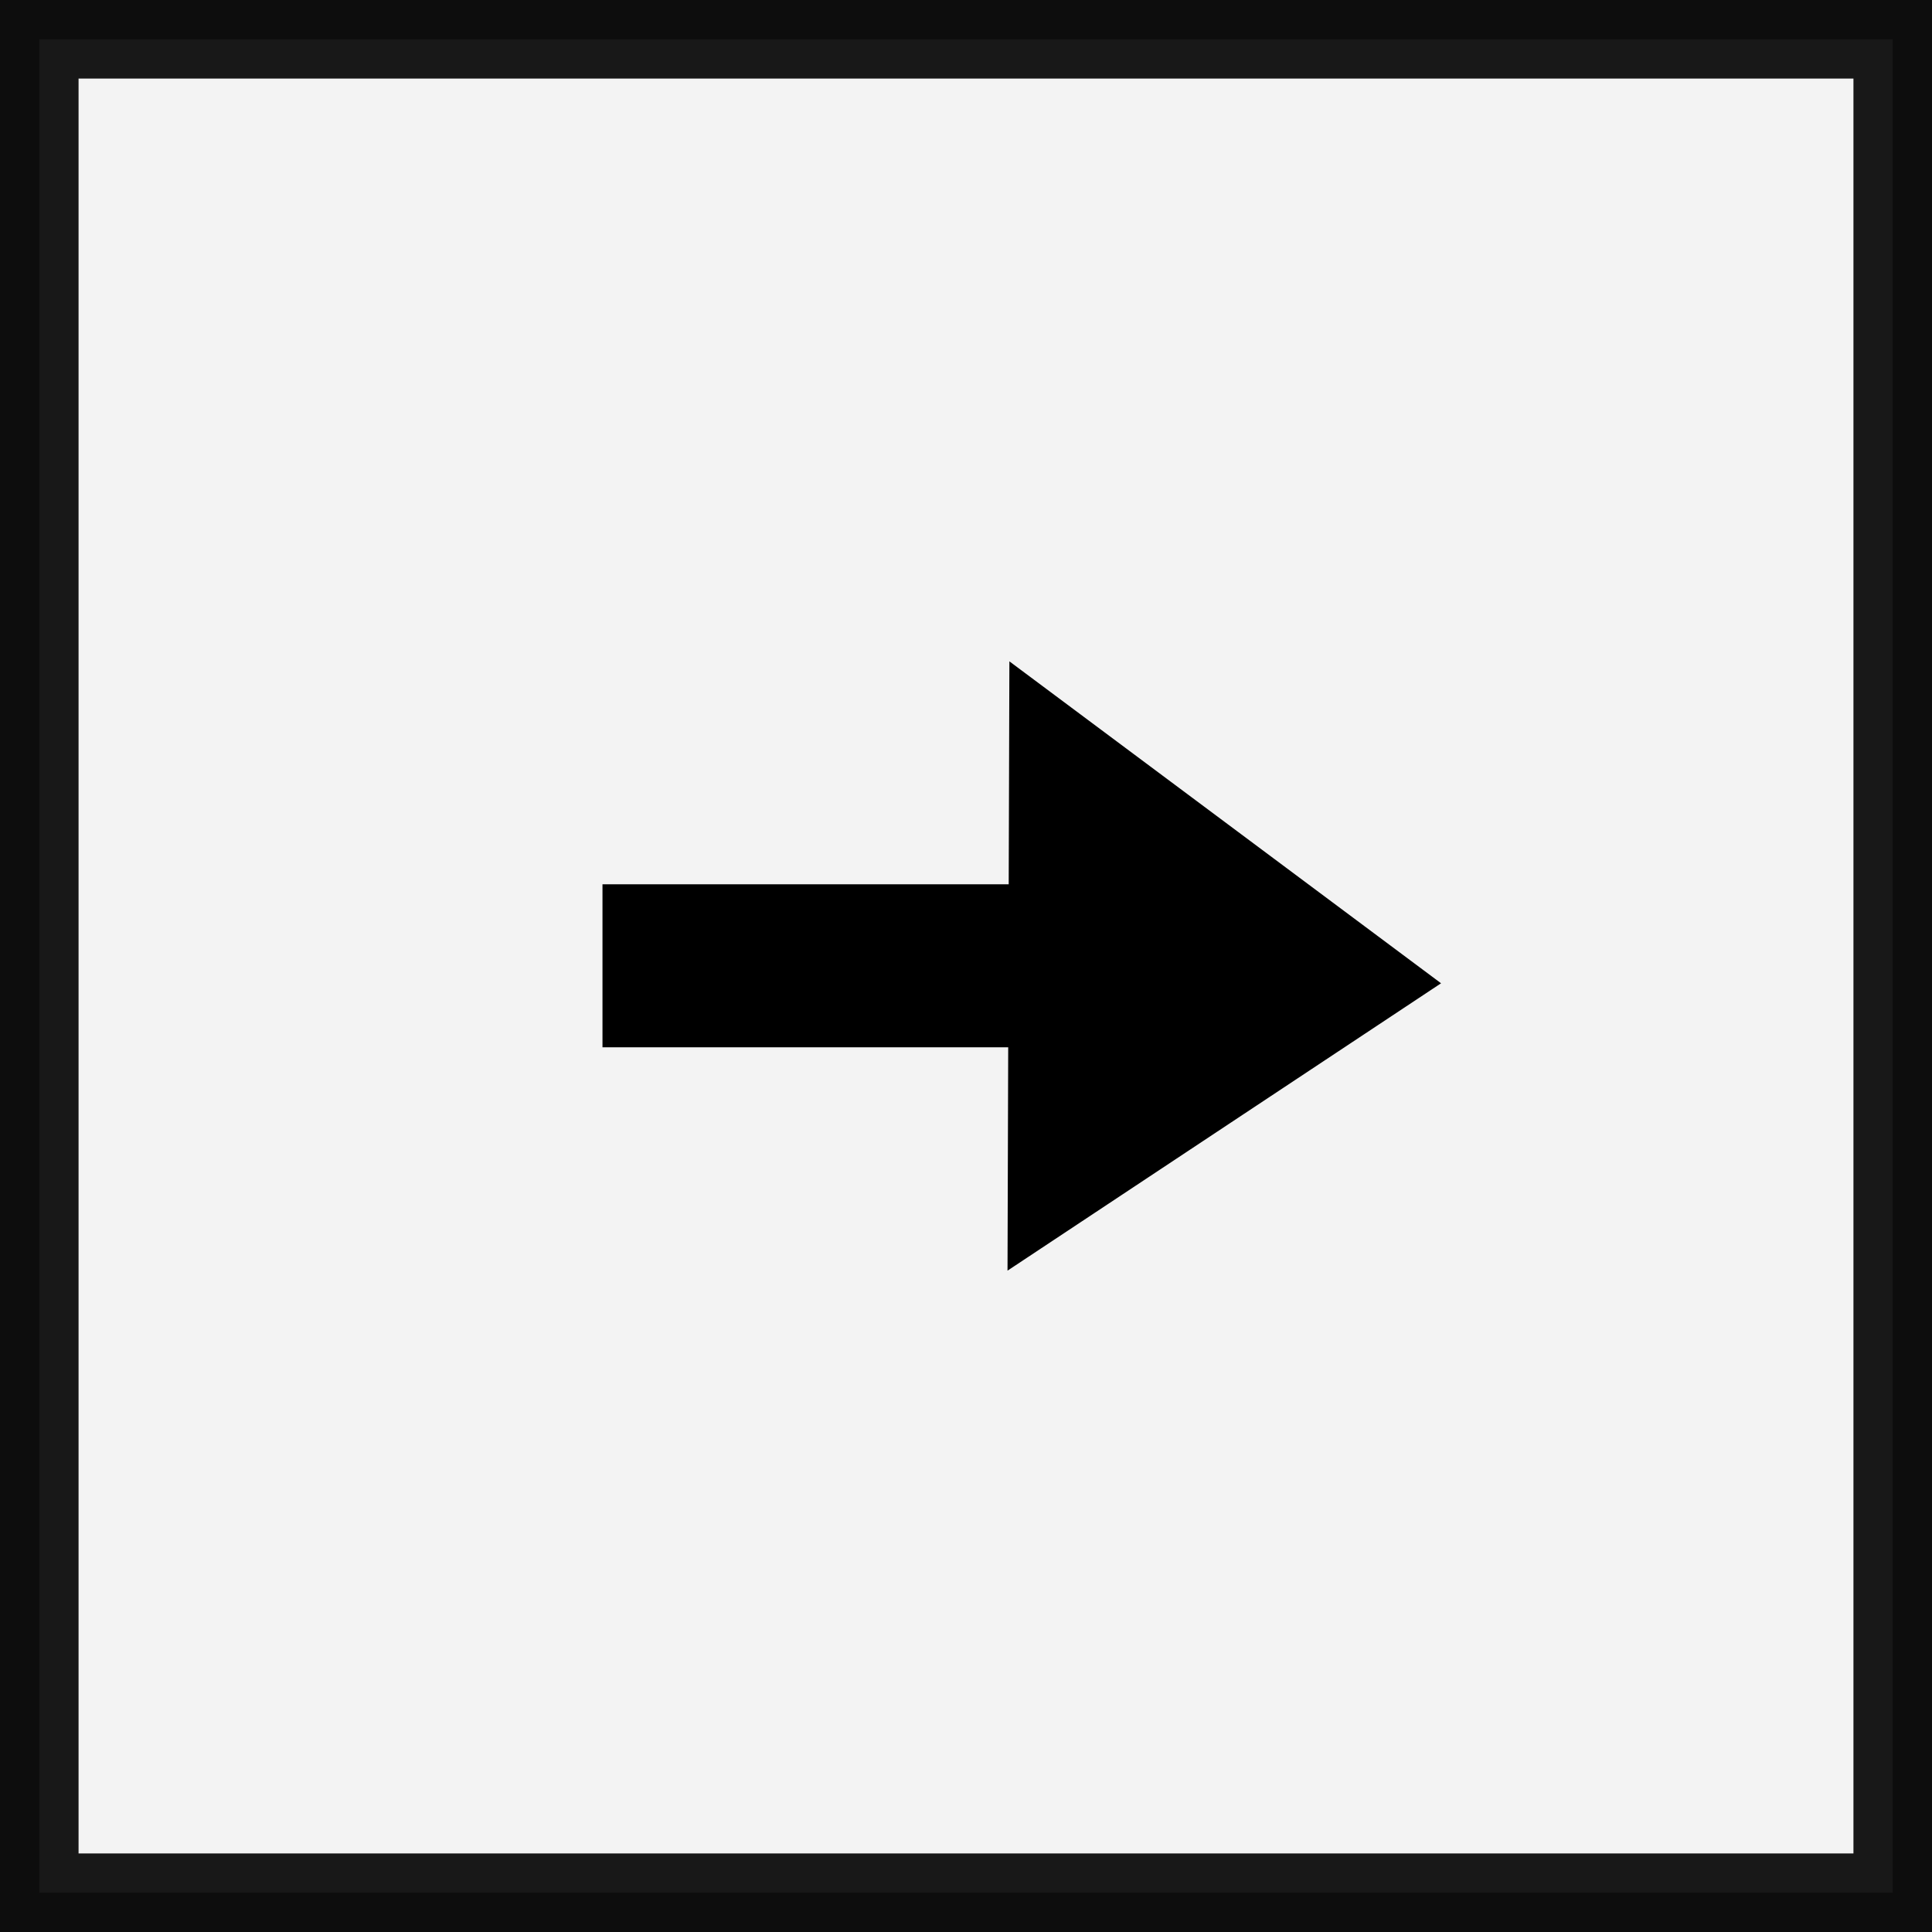 <?xml version="1.0" encoding="UTF-8" standalone="no"?>
<!-- Created with Inkscape (http://www.inkscape.org/) -->

<svg
   version="1.1"
   id="svg2"
   width="512"
   height="512"
   viewBox="0 0 512 512"
   xmlns="http://www.w3.org/2000/svg"
   xmlns:svg="http://www.w3.org/2000/svg">
  <rect x="0" y="0" width="512" height="512" fill="#808080" stroke="none"/>
  <defs
     id="defs6">
    <linearGradient
       id="linearGradient1007">
      <stop
         style="stop-color:#000000;stop-opacity:1;"
         offset="0"
         id="stop1005" />
    </linearGradient>
    <linearGradient
       id="linearGradient1001">
      <stop
         style="stop-color:#ffffff;stop-opacity:0.9;"
         offset="0"
         id="stop999" />
    </linearGradient>
    <clipPath
       clipPathUnits="userSpaceOnUse"
       id="clipPath10833">
      <rect
         style="opacity:1;fill:#ffffff;fill-opacity:1;stroke:#343434;stroke-width:5.055"
         id="rect10835"
         width="506.945"
         height="506.945"
         x="2.528"
         y="2.528" />
    </clipPath>
    <clipPath
       clipPathUnits="userSpaceOnUse"
       id="clipPath10837">
      <rect
         style="opacity:1;fill:#ffffff;fill-opacity:1;stroke:#343434;stroke-width:5.055"
         id="rect10839"
         width="506.945"
         height="506.945"
         x="2.528"
         y="2.528" />
    </clipPath>
    <clipPath
       clipPathUnits="userSpaceOnUse"
       id="clipPath10841">
      <rect
         style="opacity:1;fill:#ffffff;fill-opacity:1;stroke:#343434;stroke-width:5.055"
         id="rect10843"
         width="506.945"
         height="506.945"
         x="2.528"
         y="2.528" />
    </clipPath>
    <clipPath
       clipPathUnits="userSpaceOnUse"
       id="clipPath10845">
      <rect
         style="opacity:1;fill:#ffffff;fill-opacity:1;stroke:#343434;stroke-width:5.055"
         id="rect10847"
         width="506.945"
         height="506.945"
         x="2.528"
         y="2.528" />
    </clipPath>
    <clipPath
       clipPathUnits="userSpaceOnUse"
       id="clipPath10849">
      <rect
         style="opacity:1;fill:#ffffff;fill-opacity:1;stroke:#343434;stroke-width:5.055"
         id="rect10851"
         width="506.945"
         height="506.945"
         x="2.528"
         y="2.528" />
    </clipPath>
    <clipPath
       clipPathUnits="userSpaceOnUse"
       id="clipPath10853">
      <rect
         style="opacity:1;fill:#ffffff;fill-opacity:1;stroke:#343434;stroke-width:5.055"
         id="rect10855"
         width="506.945"
         height="506.945"
         x="2.528"
         y="2.528" />
    </clipPath>
    <clipPath
       clipPathUnits="userSpaceOnUse"
       id="clipPath10857">
      <rect
         style="opacity:1;fill:#ffffff;fill-opacity:1;stroke:#343434;stroke-width:5.055"
         id="rect10859"
         width="506.945"
         height="506.945"
         x="2.528"
         y="2.528" />
    </clipPath>
    <clipPath
       clipPathUnits="userSpaceOnUse"
       id="clipPath10853-5">
      <rect
         style="opacity:1;fill:#ffffff;fill-opacity:1;stroke:#343434;stroke-width:5.055"
         id="rect10855-0"
         width="506.945"
         height="506.945"
         x="2.528"
         y="2.528" />
    </clipPath>
    <clipPath
       clipPathUnits="userSpaceOnUse"
       id="clipPath13980">
      <rect
         style="fill:#555753;fill-opacity:1;stroke:#343434;stroke-width:5.89"
         id="rect13982"
         width="506.11"
         height="506.11"
         x="2.945"
         y="2.945" />
    </clipPath>
    <clipPath
       clipPathUnits="userSpaceOnUse"
       id="clipPath13984">
      <rect
         style="fill:#555753;fill-opacity:1;stroke:#343434;stroke-width:5.89"
         id="rect13986"
         width="506.11"
         height="506.11"
         x="2.945"
         y="2.945" />
    </clipPath>
    <clipPath
       clipPathUnits="userSpaceOnUse"
       id="clipPath13988">
      <rect
         style="fill:#555753;fill-opacity:1;stroke:#343434;stroke-width:5.89"
         id="rect13990"
         width="506.11"
         height="506.11"
         x="2.945"
         y="2.945" />
    </clipPath>
    <clipPath
       clipPathUnits="userSpaceOnUse"
       id="clipPath13992">
      <rect
         style="fill:#555753;fill-opacity:1;stroke:#343434;stroke-width:5.89"
         id="rect13994"
         width="506.11"
         height="506.11"
         x="2.945"
         y="2.945" />
    </clipPath>
    <clipPath
       clipPathUnits="userSpaceOnUse"
       id="clipPath13996">
      <rect
         style="fill:#555753;fill-opacity:1;stroke:#343434;stroke-width:5.89"
         id="rect13998"
         width="506.11"
         height="506.11"
         x="2.945"
         y="2.945" />
    </clipPath>
    <clipPath
       clipPathUnits="userSpaceOnUse"
       id="clipPath13992-1">
      <rect
         style="fill:#555753;fill-opacity:1;stroke:#343434;stroke-width:5.89"
         id="rect13994-5"
         width="506.11"
         height="506.11"
         x="2.945"
         y="2.945" />
    </clipPath>
    <clipPath
       clipPathUnits="userSpaceOnUse"
       id="clipPath13992-1-5">
      <rect
         style="fill:#555753;fill-opacity:1;stroke:#343434;stroke-width:5.89"
         id="rect13994-5-6"
         width="506.11"
         height="506.11"
         x="2.945"
         y="2.945" />
    </clipPath>
    <clipPath
       clipPathUnits="userSpaceOnUse"
       id="clipPath13992-5">
      <rect
         style="fill:#555753;fill-opacity:1;stroke:#343434;stroke-width:5.89"
         id="rect13994-6"
         width="506.11"
         height="506.11"
         x="2.945"
         y="2.945" />
    </clipPath>
    <clipPath
       clipPathUnits="userSpaceOnUse"
       id="clipPath13992-5-9">
      <rect
         style="fill:#555753;fill-opacity:1;stroke:#343434;stroke-width:5.89"
         id="rect13994-6-8"
         width="506.11"
         height="506.11"
         x="2.945"
         y="2.945" />
    </clipPath>
    <clipPath
       clipPathUnits="userSpaceOnUse"
       id="clipPath13992-8">
      <rect
         style="fill:#555753;fill-opacity:1;stroke:#343434;stroke-width:5.89"
         id="rect13994-1"
         width="506.11"
         height="506.11"
         x="2.945"
         y="2.945" />
    </clipPath>
    <clipPath
       clipPathUnits="userSpaceOnUse"
       id="clipPath13992-85">
      <rect
         style="fill:#555753;fill-opacity:1;stroke:#343434;stroke-width:5.89"
         id="rect13994-9"
         width="506.11"
         height="506.11"
         x="2.945"
         y="2.945" />
    </clipPath>
    <clipPath
       clipPathUnits="userSpaceOnUse"
       id="clipPath13992-5-5">
      <rect
         style="fill:#555753;fill-opacity:1;stroke:#343434;stroke-width:5.89"
         id="rect13994-6-3"
         width="506.11"
         height="506.11"
         x="2.945"
         y="2.945" />
    </clipPath>
    <clipPath
       clipPathUnits="userSpaceOnUse"
       id="clipPath13992-8-8">
      <rect
         style="fill:#555753;fill-opacity:1;stroke:#343434;stroke-width:5.89"
         id="rect13994-1-3"
         width="506.11"
         height="506.11"
         x="2.945"
         y="2.945" />
    </clipPath>
    <clipPath
       clipPathUnits="userSpaceOnUse"
       id="clipPath13992-5-9-8">
      <rect
         style="fill:#555753;fill-opacity:1;stroke:#343434;stroke-width:5.89"
         id="rect13994-6-8-9"
         width="506.11"
         height="506.11"
         x="2.945"
         y="2.945" />
    </clipPath>
    <clipPath
       clipPathUnits="userSpaceOnUse"
       id="clipPath13992-85-4">
      <rect
         style="fill:#555753;fill-opacity:1;stroke:#343434;stroke-width:5.89"
         id="rect13994-9-8"
         width="506.11"
         height="506.11"
         x="2.945"
         y="2.945" />
    </clipPath>
    <clipPath
       clipPathUnits="userSpaceOnUse"
       id="clipPath13992-5-5-8">
      <rect
         style="fill:#555753;fill-opacity:1;stroke:#343434;stroke-width:5.89"
         id="rect13994-6-3-9"
         width="506.11"
         height="506.11"
         x="2.945"
         y="2.945" />
    </clipPath>
    <clipPath
       clipPathUnits="userSpaceOnUse"
       id="clipPath13992-8-8-7">
      <rect
         style="fill:#555753;fill-opacity:1;stroke:#343434;stroke-width:5.89"
         id="rect13994-1-3-6"
         width="506.11"
         height="506.11"
         x="2.945"
         y="2.945" />
    </clipPath>
    <clipPath
       clipPathUnits="userSpaceOnUse"
       id="clipPath13992-5-9-8-3">
      <rect
         style="fill:#555753;fill-opacity:1;stroke:#343434;stroke-width:5.89"
         id="rect13994-6-8-9-0"
         width="506.11"
         height="506.11"
         x="2.945"
         y="2.945" />
    </clipPath>
  </defs>
  <g
     id="g8">
    <rect
       style="opacity:0.9;fill:#ffffff;stroke:#000000;stroke-width:20.817"
       id="rect1061"
       width="491.183"
       height="491.183"
       x="10.409"
       y="10.409" />
    <rect
       style="fill:#000000;fill-opacity:1;stroke:none;stroke-width:8.365;stroke-miterlimit:4;stroke-dasharray:none"
       id="rect12817-4-0"
       width="468.33"
       height="179.216"
       x="-214.539"
       y="38.196"
       clip-path="url(#clipPath13992-85-4)"
       transform="matrix(0.585,0,0,0.241,157.941,225.145)" />
    <path
       style="fill:#000000;stroke:#000000;stroke-width:1.545px;stroke-linecap:butt;stroke-linejoin:miter;stroke-opacity:1"
       d="m 268.267,176.802 112.285,83.74 -112.772,74.751 z"
       id="path1135" />
  </g>
</svg>
